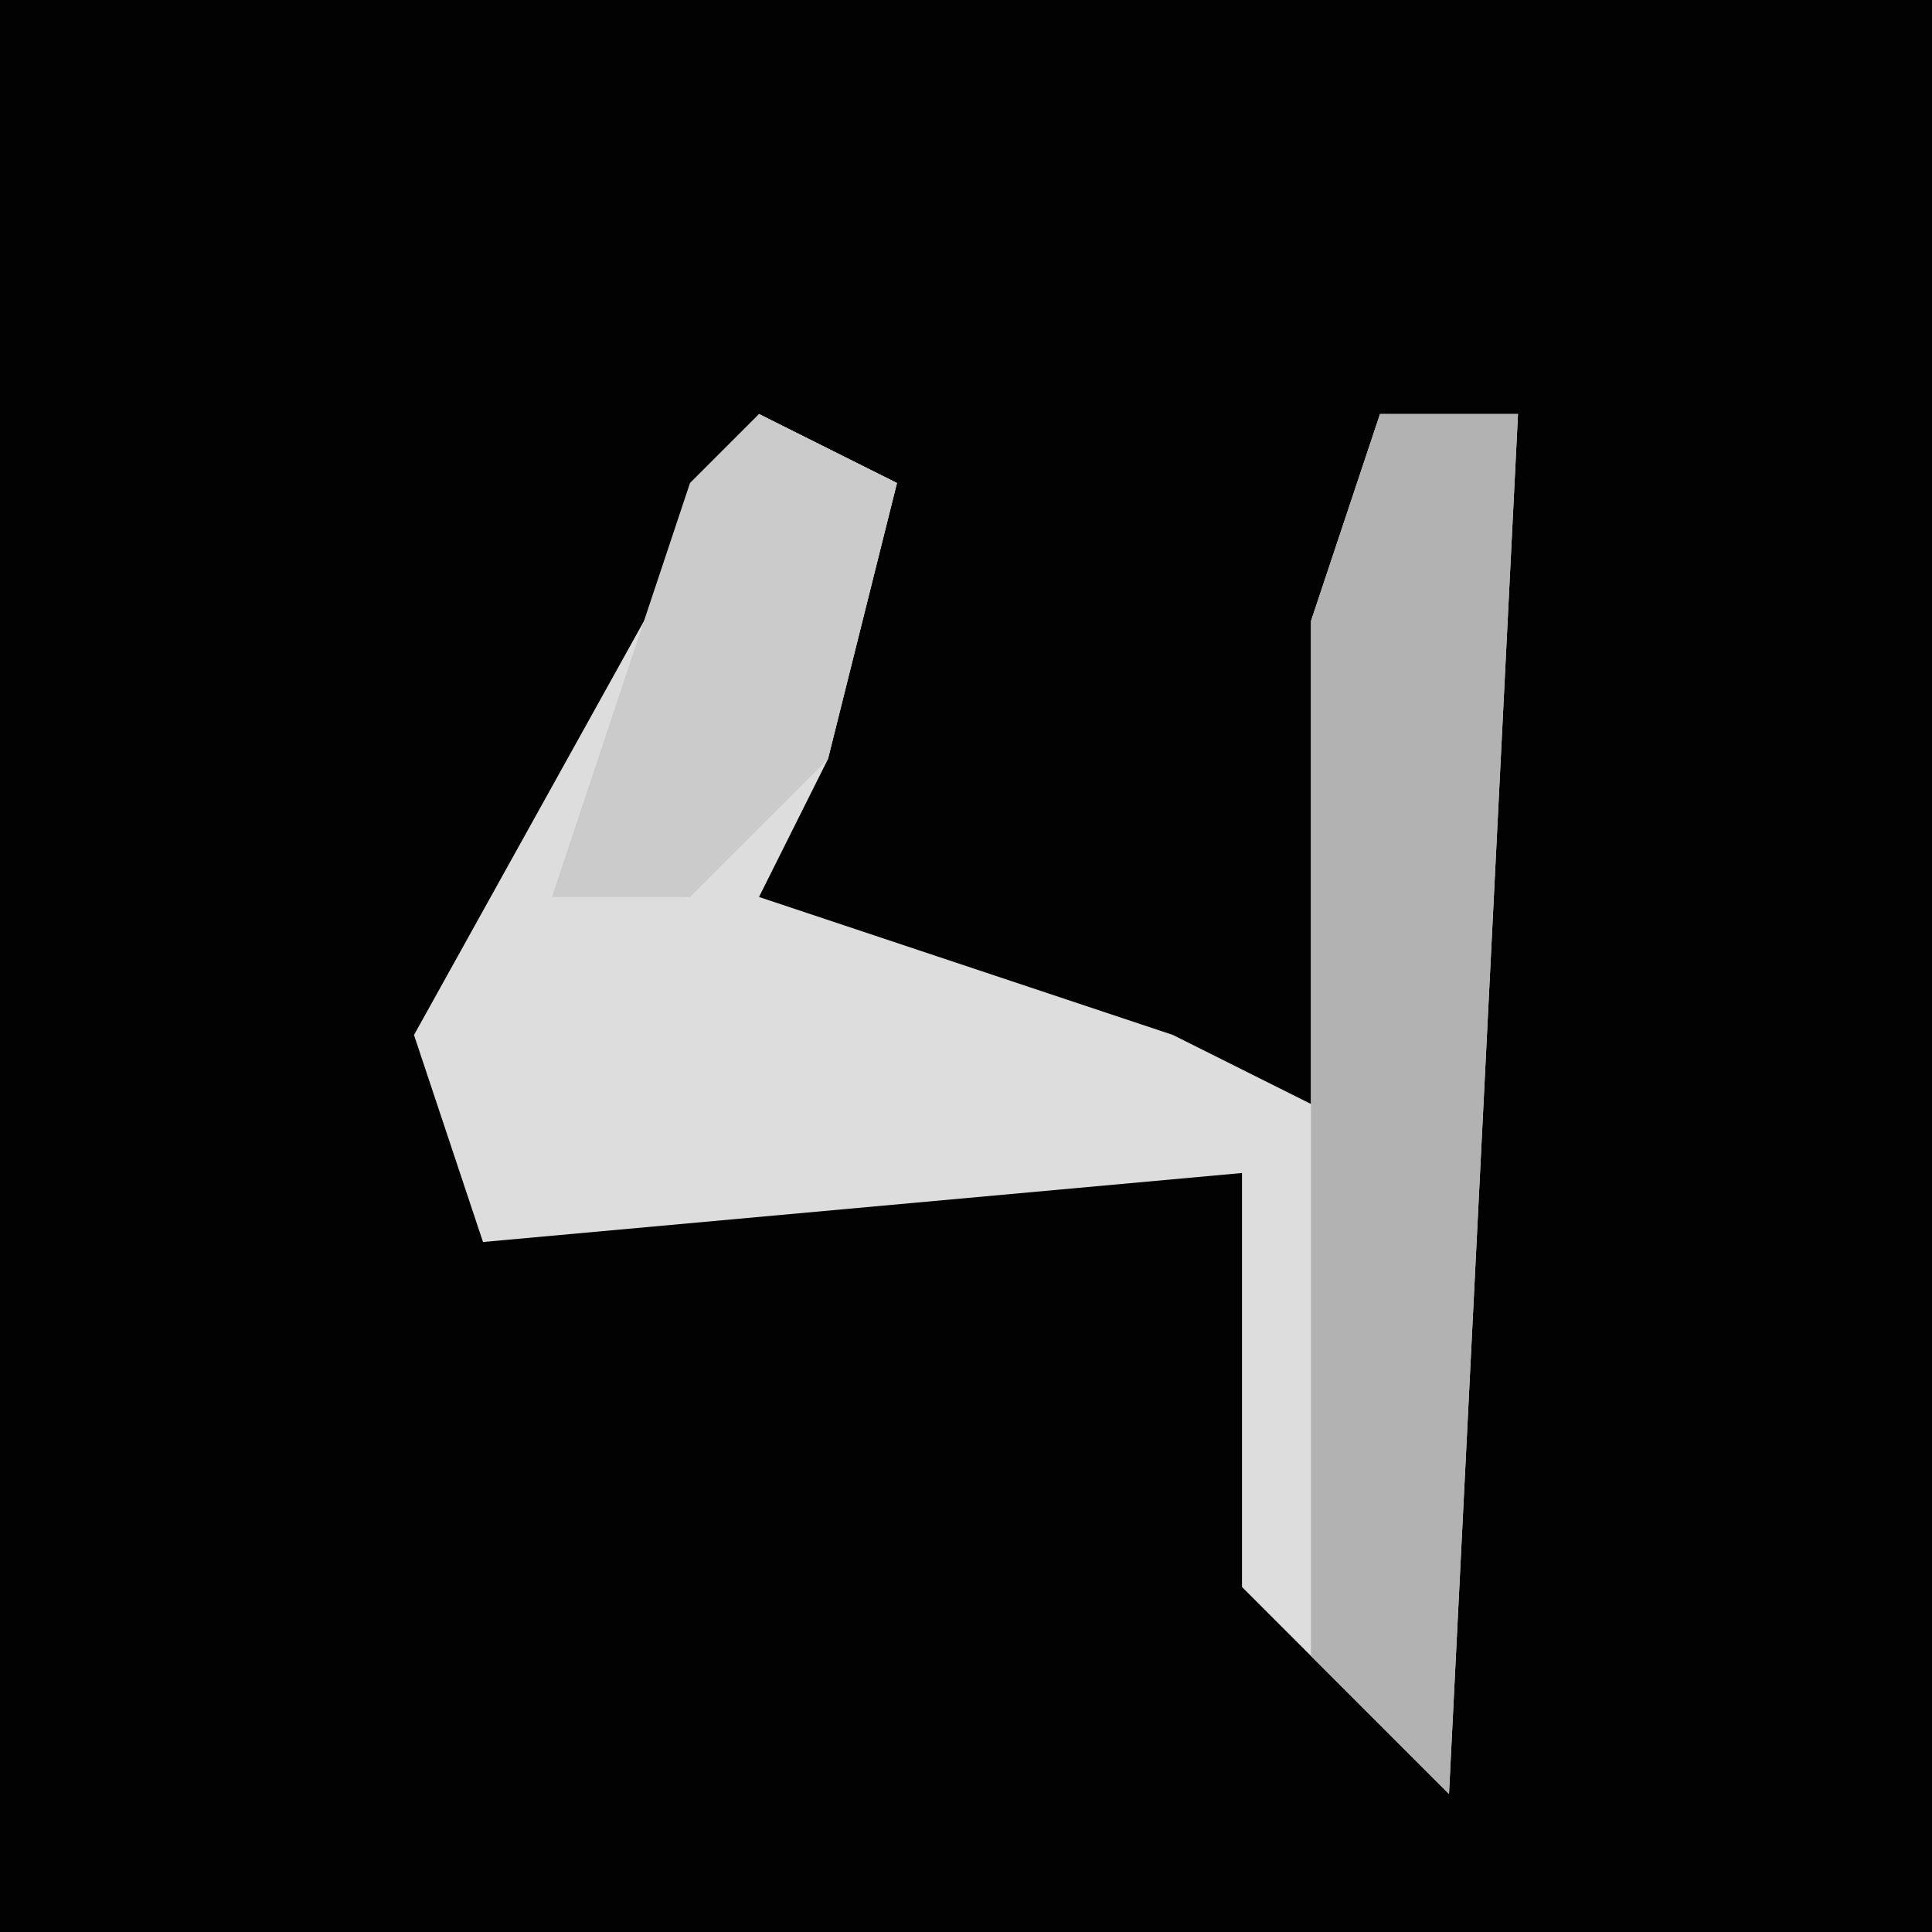 <?xml version="1.0" encoding="UTF-8"?>
<svg version="1.1" xmlns="http://www.w3.org/2000/svg" width="28" height="28">
<path d="M0,0 L28,0 L28,28 L0,28 Z " fill="#020202" transform="translate(0,0)"/>
<path d="M0,0 L2,1 L1,5 L0,7 L6,9 L8,10 L8,3 L9,0 L11,0 L10,20 L7,17 L7,11 L-4,12 L-5,9 Z " fill="#DDDDDD" transform="translate(11,6)"/>
<path d="M0,0 L2,0 L1,20 L-1,18 L-1,3 Z " fill="#B2B2B2" transform="translate(20,6)"/>
<path d="M0,0 L2,1 L1,5 L-1,7 L-3,7 L-1,1 Z " fill="#CBCBCB" transform="translate(11,6)"/>
</svg>
